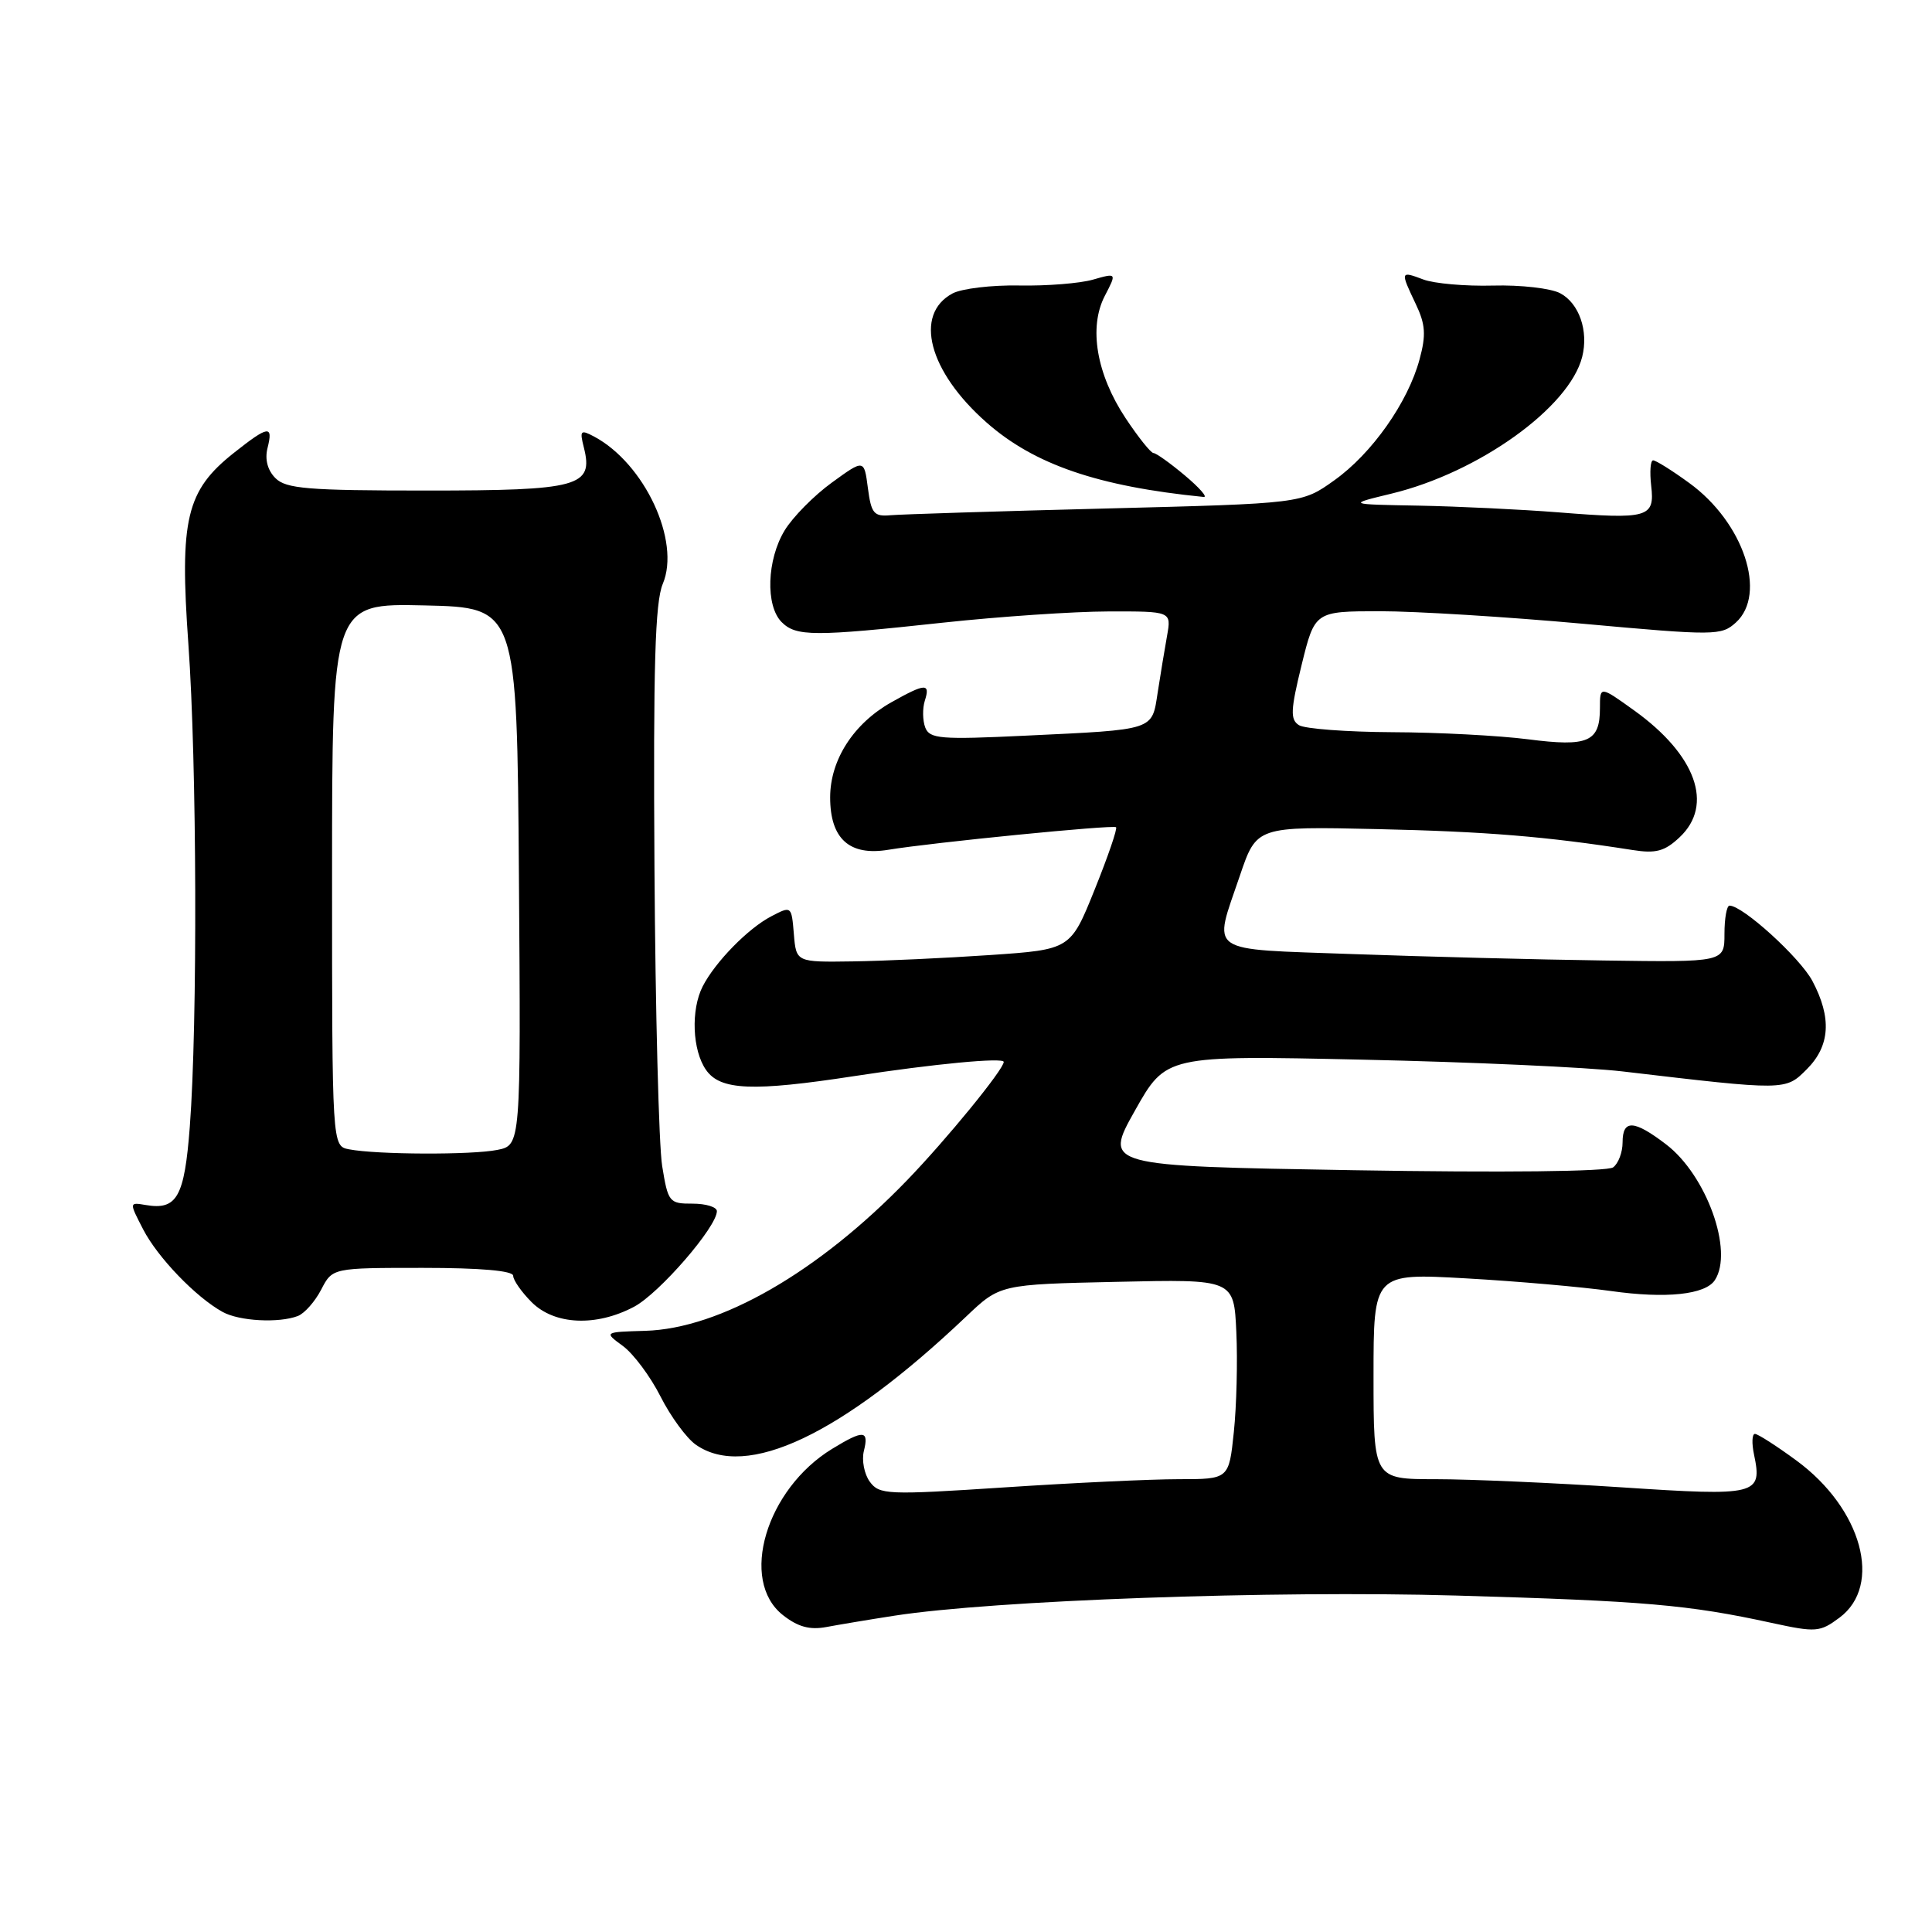<?xml version="1.0" encoding="UTF-8" standalone="no"?>
<!DOCTYPE svg PUBLIC "-//W3C//DTD SVG 1.1//EN" "http://www.w3.org/Graphics/SVG/1.1/DTD/svg11.dtd" >
<svg xmlns="http://www.w3.org/2000/svg" xmlns:xlink="http://www.w3.org/1999/xlink" version="1.1" viewBox="0 0 256 256">
 <g >
 <path fill="currentColor"
d=" M 118.50 214.09 C 131.58 212.05 168.70 210.72 193.00 211.42 C 217.95 212.14 223.68 212.63 234.74 215.04 C 240.63 216.32 241.15 216.28 243.74 214.35 C 249.50 210.07 246.72 199.90 238.04 193.53 C 235.40 191.59 232.92 190.00 232.54 190.00 C 232.15 190.00 232.10 191.24 232.42 192.75 C 233.54 198.10 232.86 198.27 214.89 197.08 C 205.88 196.49 194.79 196.00 190.25 196.00 C 182.00 196.00 182.00 196.00 182.00 182.35 C 182.00 168.70 182.00 168.70 194.25 169.39 C 200.99 169.77 209.64 170.53 213.48 171.07 C 220.75 172.10 225.98 171.55 227.23 169.62 C 229.74 165.78 226.12 155.72 220.76 151.63 C 216.49 148.37 215.00 148.31 215.00 151.38 C 215.00 152.69 214.44 154.17 213.75 154.68 C 213.00 155.24 199.17 155.39 179.38 155.06 C 146.26 154.50 146.26 154.50 150.38 147.17 C 154.50 139.84 154.50 139.84 180.50 140.41 C 194.80 140.72 210.32 141.42 215.00 141.97 C 236.67 144.52 236.57 144.53 239.41 141.68 C 242.50 138.59 242.74 134.86 240.15 129.98 C 238.50 126.89 230.93 120.00 229.17 120.00 C 228.80 120.00 228.50 121.69 228.50 123.75 C 228.50 127.50 228.50 127.50 212.50 127.27 C 203.70 127.15 188.74 126.76 179.25 126.42 C 159.55 125.70 160.74 126.52 164.30 116.00 C 166.51 109.50 166.51 109.50 182.50 109.86 C 196.93 110.18 204.90 110.84 216.31 112.63 C 219.41 113.12 220.58 112.81 222.56 110.94 C 227.12 106.66 224.74 100.03 216.54 94.14 C 212.00 90.88 212.00 90.88 212.00 93.82 C 212.00 98.31 210.44 98.99 202.48 97.96 C 198.64 97.47 190.55 97.04 184.50 97.02 C 178.45 96.99 172.88 96.57 172.12 96.09 C 170.95 95.35 171.00 94.11 172.47 88.11 C 174.22 81.00 174.22 81.00 182.86 80.99 C 187.61 80.99 199.71 81.74 209.75 82.65 C 227.25 84.24 228.08 84.23 230.00 82.50 C 234.20 78.70 231.03 69.21 223.82 63.99 C 221.56 62.34 219.41 61.00 219.05 61.00 C 218.69 61.00 218.58 62.51 218.79 64.36 C 219.29 68.59 218.40 68.84 206.50 67.89 C 201.55 67.50 193.22 67.10 188.00 67.00 C 178.50 66.83 178.50 66.83 184.37 65.41 C 195.95 62.61 207.96 53.99 209.65 47.28 C 210.51 43.85 209.25 40.20 206.74 38.86 C 205.51 38.20 201.50 37.74 197.84 37.84 C 194.17 37.94 190.01 37.57 188.59 37.03 C 185.54 35.88 185.53 35.94 187.59 40.27 C 188.88 42.97 188.98 44.37 188.10 47.61 C 186.57 53.31 181.78 60.11 176.78 63.66 C 172.50 66.72 172.50 66.72 146.50 67.38 C 132.20 67.74 119.38 68.15 118.00 68.27 C 115.80 68.47 115.44 68.04 115.00 64.67 C 114.50 60.84 114.50 60.84 110.22 63.95 C 107.86 65.66 105.05 68.51 103.97 70.28 C 101.61 74.16 101.41 80.26 103.57 82.43 C 105.49 84.35 107.83 84.36 125.00 82.50 C 132.43 81.70 142.26 81.03 146.86 81.02 C 155.22 81.00 155.22 81.00 154.64 84.25 C 154.32 86.04 153.76 89.42 153.40 91.76 C 152.62 96.83 153.15 96.66 135.87 97.48 C 124.62 98.02 123.18 97.90 122.60 96.40 C 122.25 95.48 122.22 93.88 122.54 92.86 C 123.30 90.49 122.62 90.52 118.12 93.05 C 113.10 95.87 110.00 100.69 110.00 105.66 C 110.00 111.15 112.56 113.45 117.71 112.60 C 123.59 111.63 147.45 109.27 147.88 109.61 C 148.09 109.78 146.81 113.50 145.05 117.87 C 141.85 125.82 141.85 125.82 131.17 126.55 C 125.30 126.95 117.12 127.33 113.00 127.39 C 105.50 127.50 105.50 127.50 105.19 123.76 C 104.88 120.03 104.87 120.02 102.19 121.42 C 99.12 123.02 94.78 127.46 93.12 130.68 C 91.52 133.79 91.73 139.18 93.56 141.78 C 95.45 144.48 99.73 144.66 113.26 142.58 C 123.75 140.97 133.00 140.09 133.00 140.71 C 133.00 141.70 125.41 150.99 120.19 156.39 C 108.43 168.57 95.42 176.05 85.51 176.34 C 80.01 176.50 80.01 176.50 82.55 178.36 C 83.94 179.39 86.18 182.39 87.52 185.04 C 88.86 187.69 90.97 190.57 92.20 191.43 C 98.88 196.11 111.49 190.14 128.00 174.47 C 132.50 170.19 132.50 170.19 148.00 169.85 C 163.50 169.50 163.50 169.50 163.82 176.50 C 164.00 180.35 163.85 186.31 163.49 189.75 C 162.84 196.00 162.84 196.00 156.17 196.00 C 152.50 196.00 142.10 196.49 133.05 197.09 C 117.54 198.11 116.52 198.06 115.25 196.33 C 114.52 195.33 114.16 193.49 114.47 192.25 C 115.16 189.49 114.42 189.44 110.28 191.97 C 101.50 197.32 97.91 209.42 103.74 214.01 C 105.72 215.57 107.30 216.00 109.49 215.59 C 111.14 215.28 115.20 214.60 118.50 214.09 Z  M 39.46 174.38 C 40.35 174.04 41.74 172.46 42.56 170.88 C 44.05 168.00 44.05 168.00 56.03 168.00 C 63.69 168.00 68.00 168.38 68.00 169.05 C 68.00 169.62 69.10 171.20 70.45 172.55 C 73.48 175.57 78.99 175.82 84.02 173.15 C 87.36 171.38 94.98 162.58 94.99 160.49 C 95.00 159.94 93.55 159.49 91.77 159.49 C 88.67 159.50 88.52 159.30 87.74 154.50 C 87.30 151.75 86.84 133.97 86.72 115.00 C 86.55 88.25 86.80 79.80 87.82 77.37 C 90.21 71.72 85.42 61.43 78.73 57.85 C 76.92 56.89 76.79 57.03 77.37 59.32 C 78.66 64.47 76.73 65.00 56.50 65.00 C 40.80 65.00 37.90 64.76 36.50 63.36 C 35.45 62.31 35.07 60.86 35.45 59.36 C 36.22 56.29 35.57 56.38 31.00 60.00 C 24.67 65.01 23.78 68.77 24.96 85.33 C 26.09 101.04 26.19 135.68 25.15 149.29 C 24.44 158.62 23.45 160.38 19.31 159.67 C 17.11 159.30 17.11 159.30 18.97 162.90 C 20.88 166.61 25.97 171.90 29.50 173.84 C 31.71 175.06 36.95 175.34 39.46 174.38 Z  M 157.00 63.00 C 155.07 61.38 153.20 60.04 152.84 60.03 C 152.48 60.01 150.82 57.93 149.14 55.40 C 145.29 49.58 144.23 43.38 146.39 39.21 C 147.98 36.15 147.98 36.15 144.83 37.05 C 143.10 37.55 138.70 37.90 135.05 37.83 C 131.40 37.76 127.43 38.24 126.22 38.88 C 121.05 41.65 123.05 49.23 130.73 55.99 C 137.05 61.56 145.49 64.45 159.50 65.85 C 160.05 65.90 158.93 64.62 157.00 63.00 Z  M 46.25 152.29 C 44.00 151.86 44.00 151.86 44.00 115.90 C 44.00 79.94 44.00 79.94 56.25 80.22 C 68.50 80.50 68.50 80.50 68.76 116.12 C 69.02 151.75 69.02 151.75 65.89 152.37 C 62.50 153.05 49.91 153.00 46.25 152.29 Z "/>
</g>
</svg>
